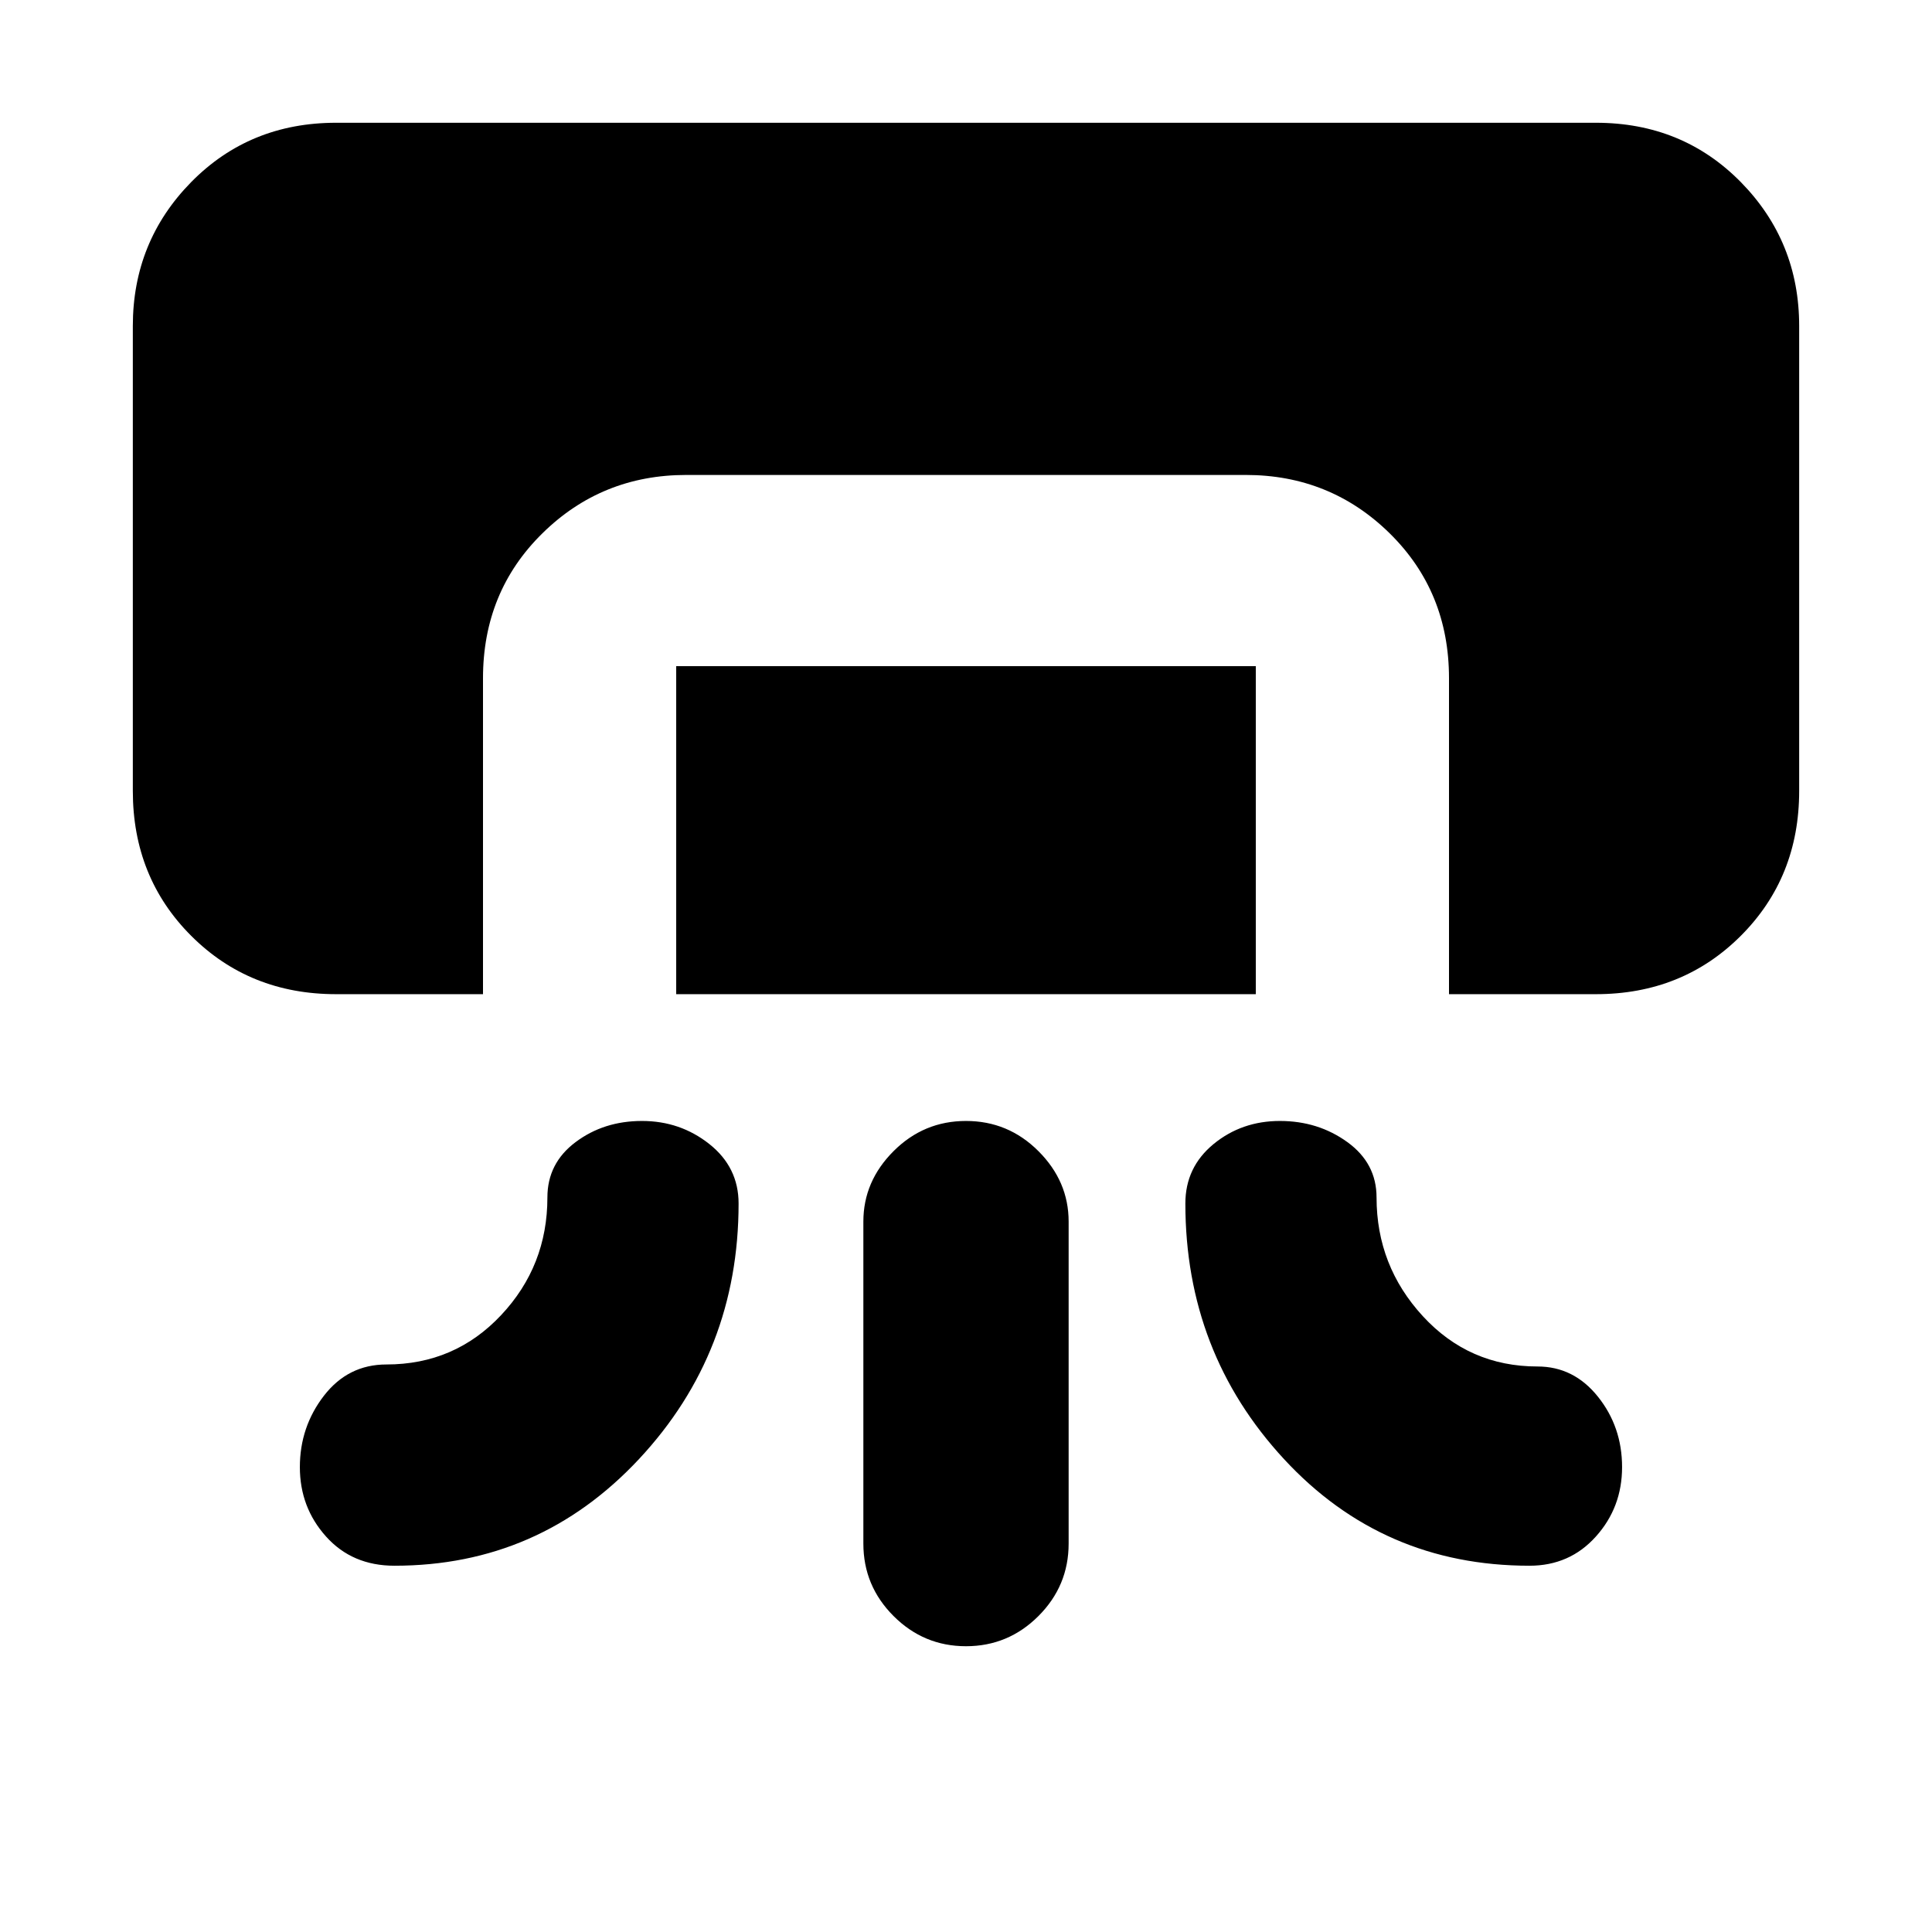 <svg xmlns="http://www.w3.org/2000/svg" height="24" width="24"><path d="M4.175 12.35q-1.075 0-1.8-.725-.725-.725-.725-1.8V4.05q0-1.05.725-1.788.725-.737 1.8-.737h15.65q1.075 0 1.8.737.725.738.725 1.788v5.775q0 1.075-.725 1.8-.725.725-1.8.725H18V8.425q0-1.075-.737-1.8-.738-.725-1.788-.725h-6.95q-1.05 0-1.787.725Q6 7.35 6 8.425v3.925Zm4.225 0V8.275h7.2v4.075Zm-.425 1.575q.475 0 .837.287.363.288.363.738 0 1.85-1.237 3.175Q6.7 19.45 4.9 19.45q-.525 0-.85-.363-.325-.362-.325-.862t.3-.888q.3-.387.775-.387.85 0 1.425-.613.575-.612.575-1.462 0-.425.35-.687.35-.263.825-.263Zm7.925 0q-.475 0-.825.287-.35.288-.35.738 0 1.85 1.225 3.175Q17.175 19.45 19 19.45q.5 0 .825-.363.325-.362.325-.862t-.3-.875q-.3-.375-.75-.375-.85 0-1.425-.625-.575-.625-.575-1.475 0-.425-.362-.687-.363-.263-.838-.263ZM12 20.45q-.525 0-.9-.375t-.375-.9v-4q0-.5.375-.875t.9-.375q.525 0 .9.375t.375.875v4q0 .525-.375.9t-.9.375Z"/></svg>